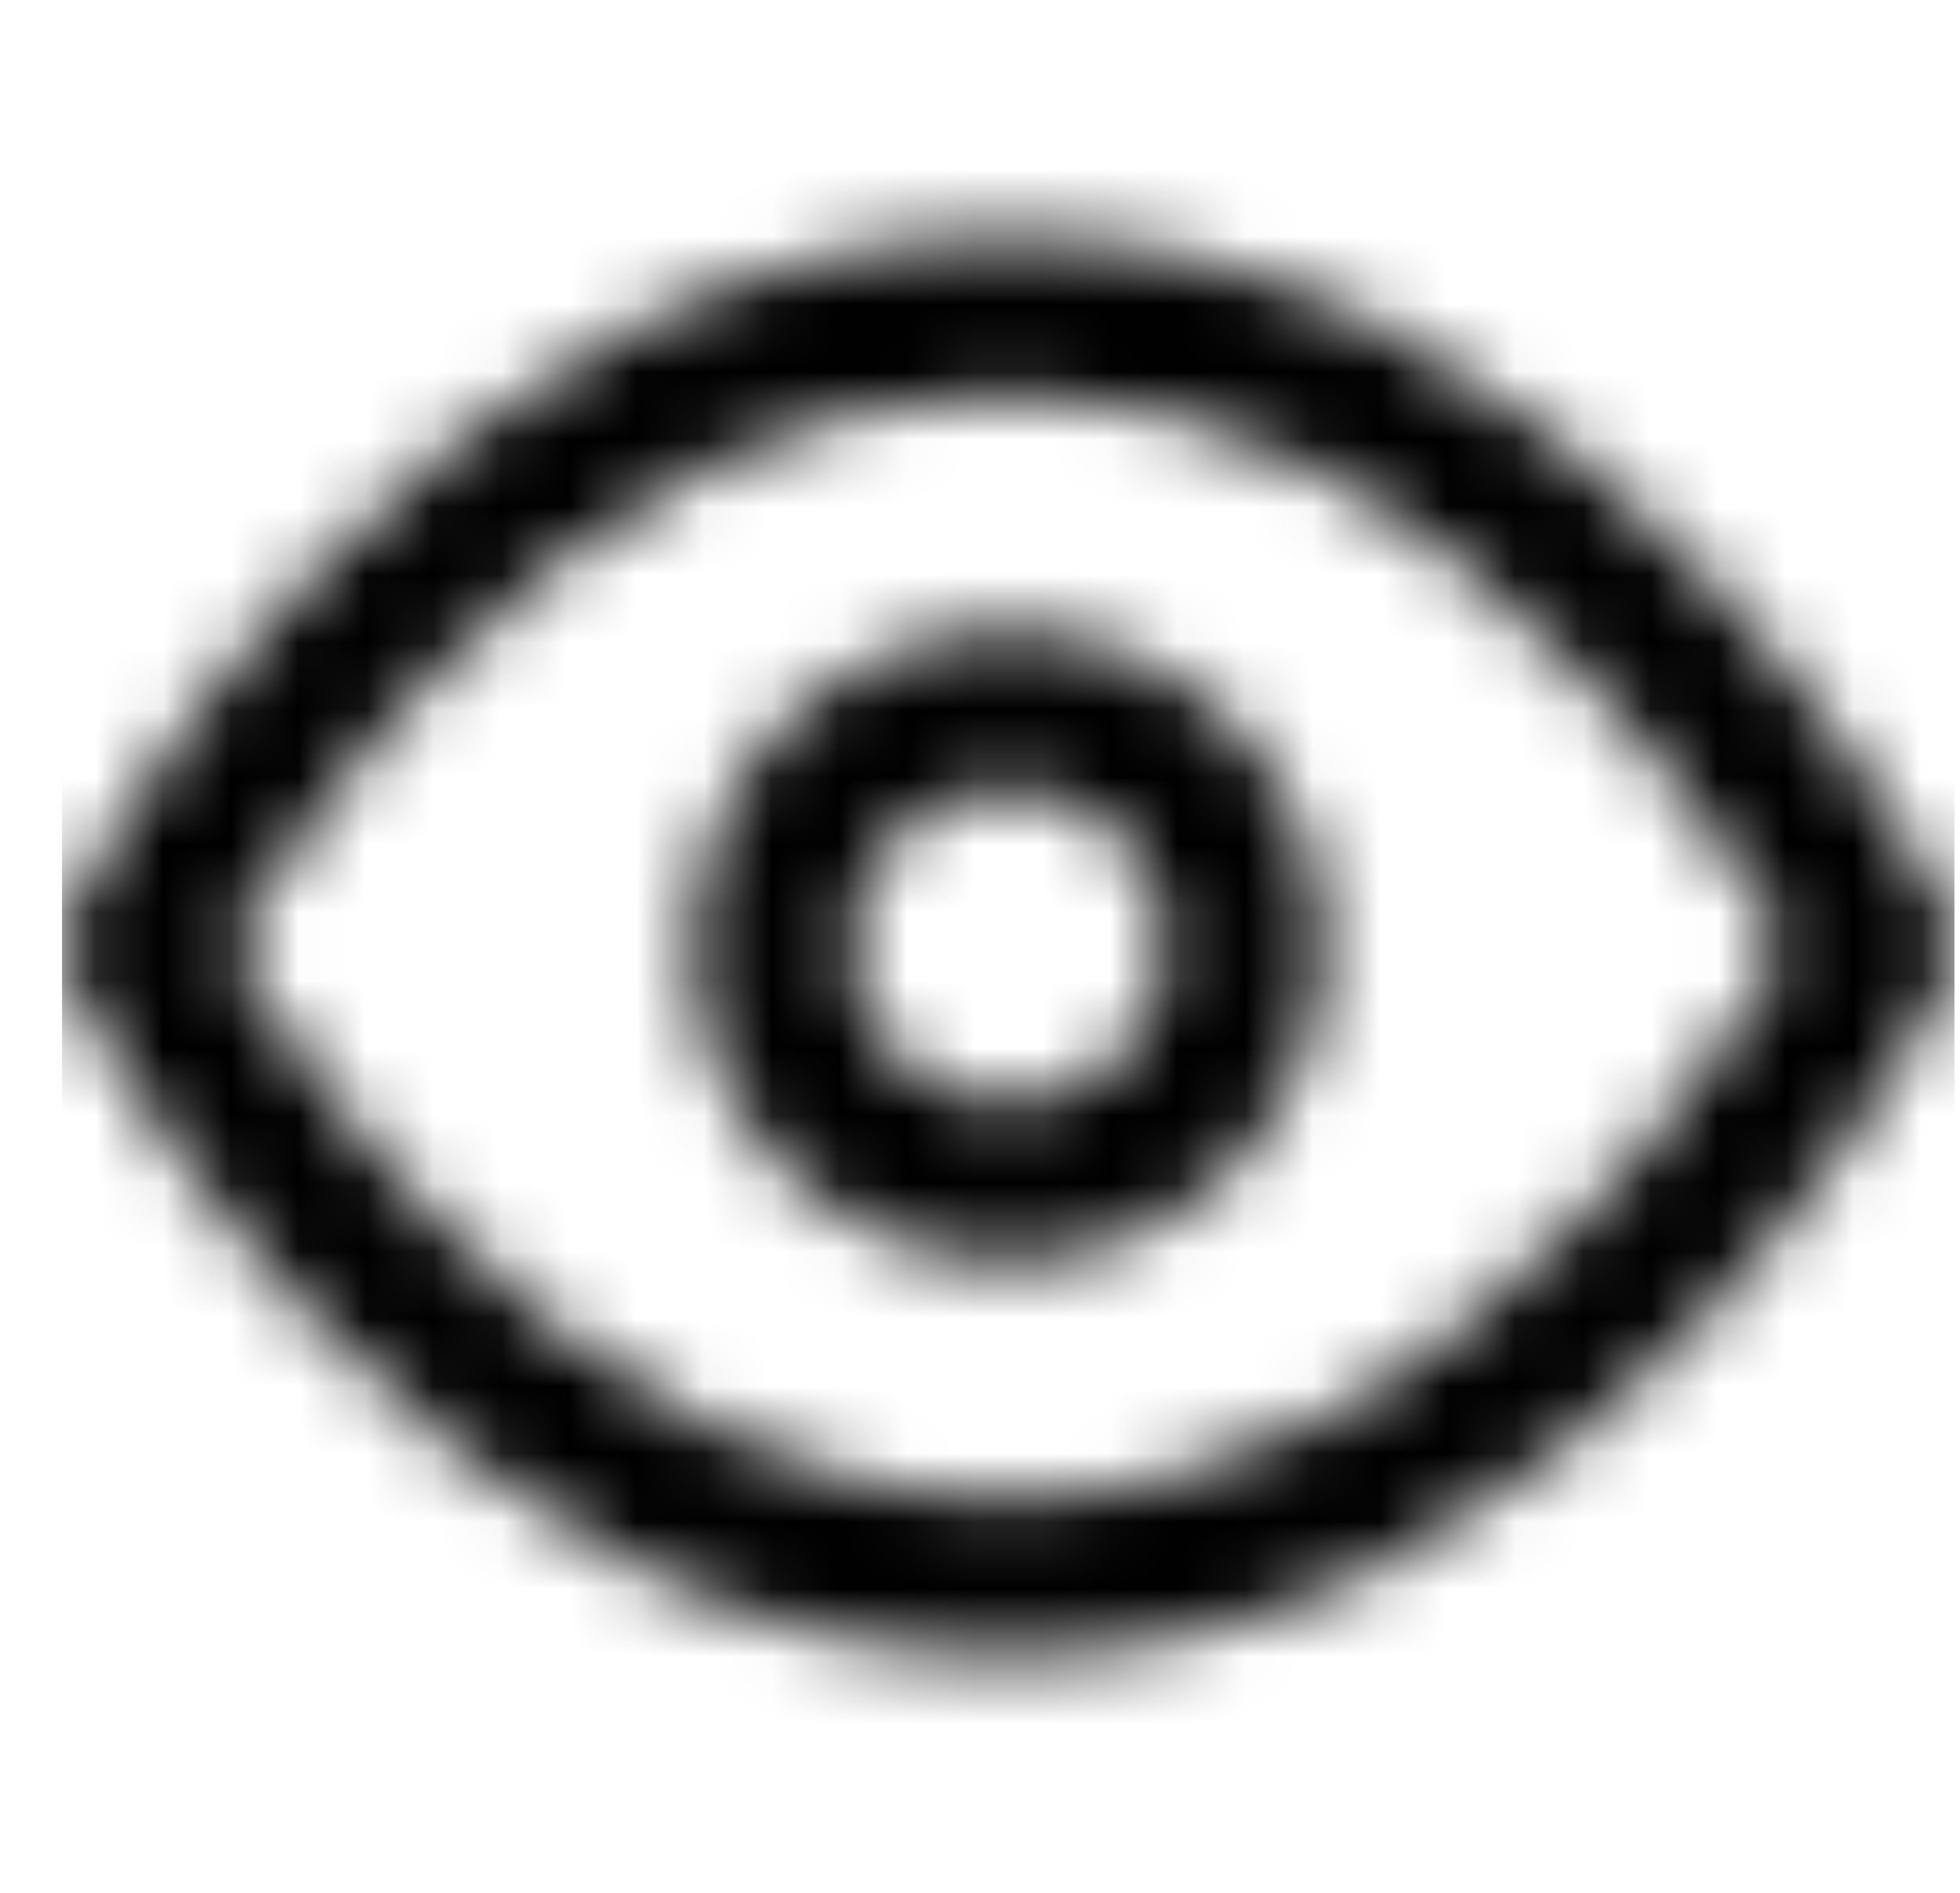 <?xml version="1.0" encoding="UTF-8"?>
<svg width="29px" height="28px" viewBox="0 0 29 28" version="1.1" xmlns="http://www.w3.org/2000/svg" xmlns:xlink="http://www.w3.org/1999/xlink">
    <!-- Generator: sketchtool 61.2 (101010) - https://sketch.com -->
    <title>F45704AF-7B7A-4DF7-B25A-2C9A456DCEA9</title>
    <desc>Created with sketchtool.</desc>
    <defs>
    </defs>
    <g id="Asset-Artboard-Page" stroke="none" stroke-width="1" fill-rule="evenodd">
        <g id="Icons-/-Plus-Copy-eye" transform="translate(0.918, 0)">
            <mask id="mask-eye-2">
                <path d="M14,3.5 C17.943,3.5 21.395,5.405 24.33,8.535 C25.339,9.611 26.214,10.76 26.957,11.909 C27.405,12.603 27.713,13.15 27.877,13.478 C28.041,13.807 28.041,14.193 27.877,14.522 C27.713,14.85 27.405,15.397 26.957,16.091 C26.214,17.24 25.339,18.389 24.33,19.465 C21.395,22.595 17.943,24.5 14,24.5 C10.057,24.5 6.605,22.595 3.67,19.465 C2.661,18.389 1.786,17.24 1.043,16.091 C0.595,15.397 0.287,14.85 0.123,14.522 C-0.041,14.193 -0.041,13.807 0.123,13.478 C0.287,13.15 0.595,12.603 1.043,11.909 C1.786,10.76 2.661,9.611 3.67,8.535 C6.605,5.405 10.057,3.5 14,3.5 Z M14,5.833 C10.797,5.833 7.906,7.429 5.372,10.131 C4.466,11.097 3.674,12.136 3.003,13.175 C2.813,13.469 2.644,13.746 2.497,14 C2.644,14.254 2.813,14.531 3.003,14.825 C3.674,15.864 4.466,16.903 5.372,17.869 C7.906,20.571 10.797,22.167 14,22.167 C17.203,22.167 20.094,20.571 22.628,17.869 C23.534,16.903 24.326,15.864 24.997,14.825 C25.187,14.531 25.356,14.254 25.503,14 C25.356,13.746 25.187,13.469 24.997,13.175 C24.326,12.136 23.534,11.097 22.628,10.131 C20.094,7.429 17.203,5.833 14,5.833 Z M14,9.333 C16.577,9.333 18.667,11.423 18.667,14 C18.667,16.577 16.577,18.667 14,18.667 C11.423,18.667 9.333,16.577 9.333,14 C9.333,11.423 11.423,9.333 14,9.333 Z M14,11.667 C12.711,11.667 11.667,12.711 11.667,14 C11.667,15.289 12.711,16.333 14,16.333 C15.289,16.333 16.333,15.289 16.333,14 C16.333,12.711 15.289,11.667 14,11.667 Z"></path>
            </mask>
            <g id="COLOR/-black-COLOR/-white" mask="url(#mask-eye-2)">
                <rect id="Rectangle" x="0" y="0" width="28" height="28"></rect>
            </g>
        </g>
    </g>
</svg>